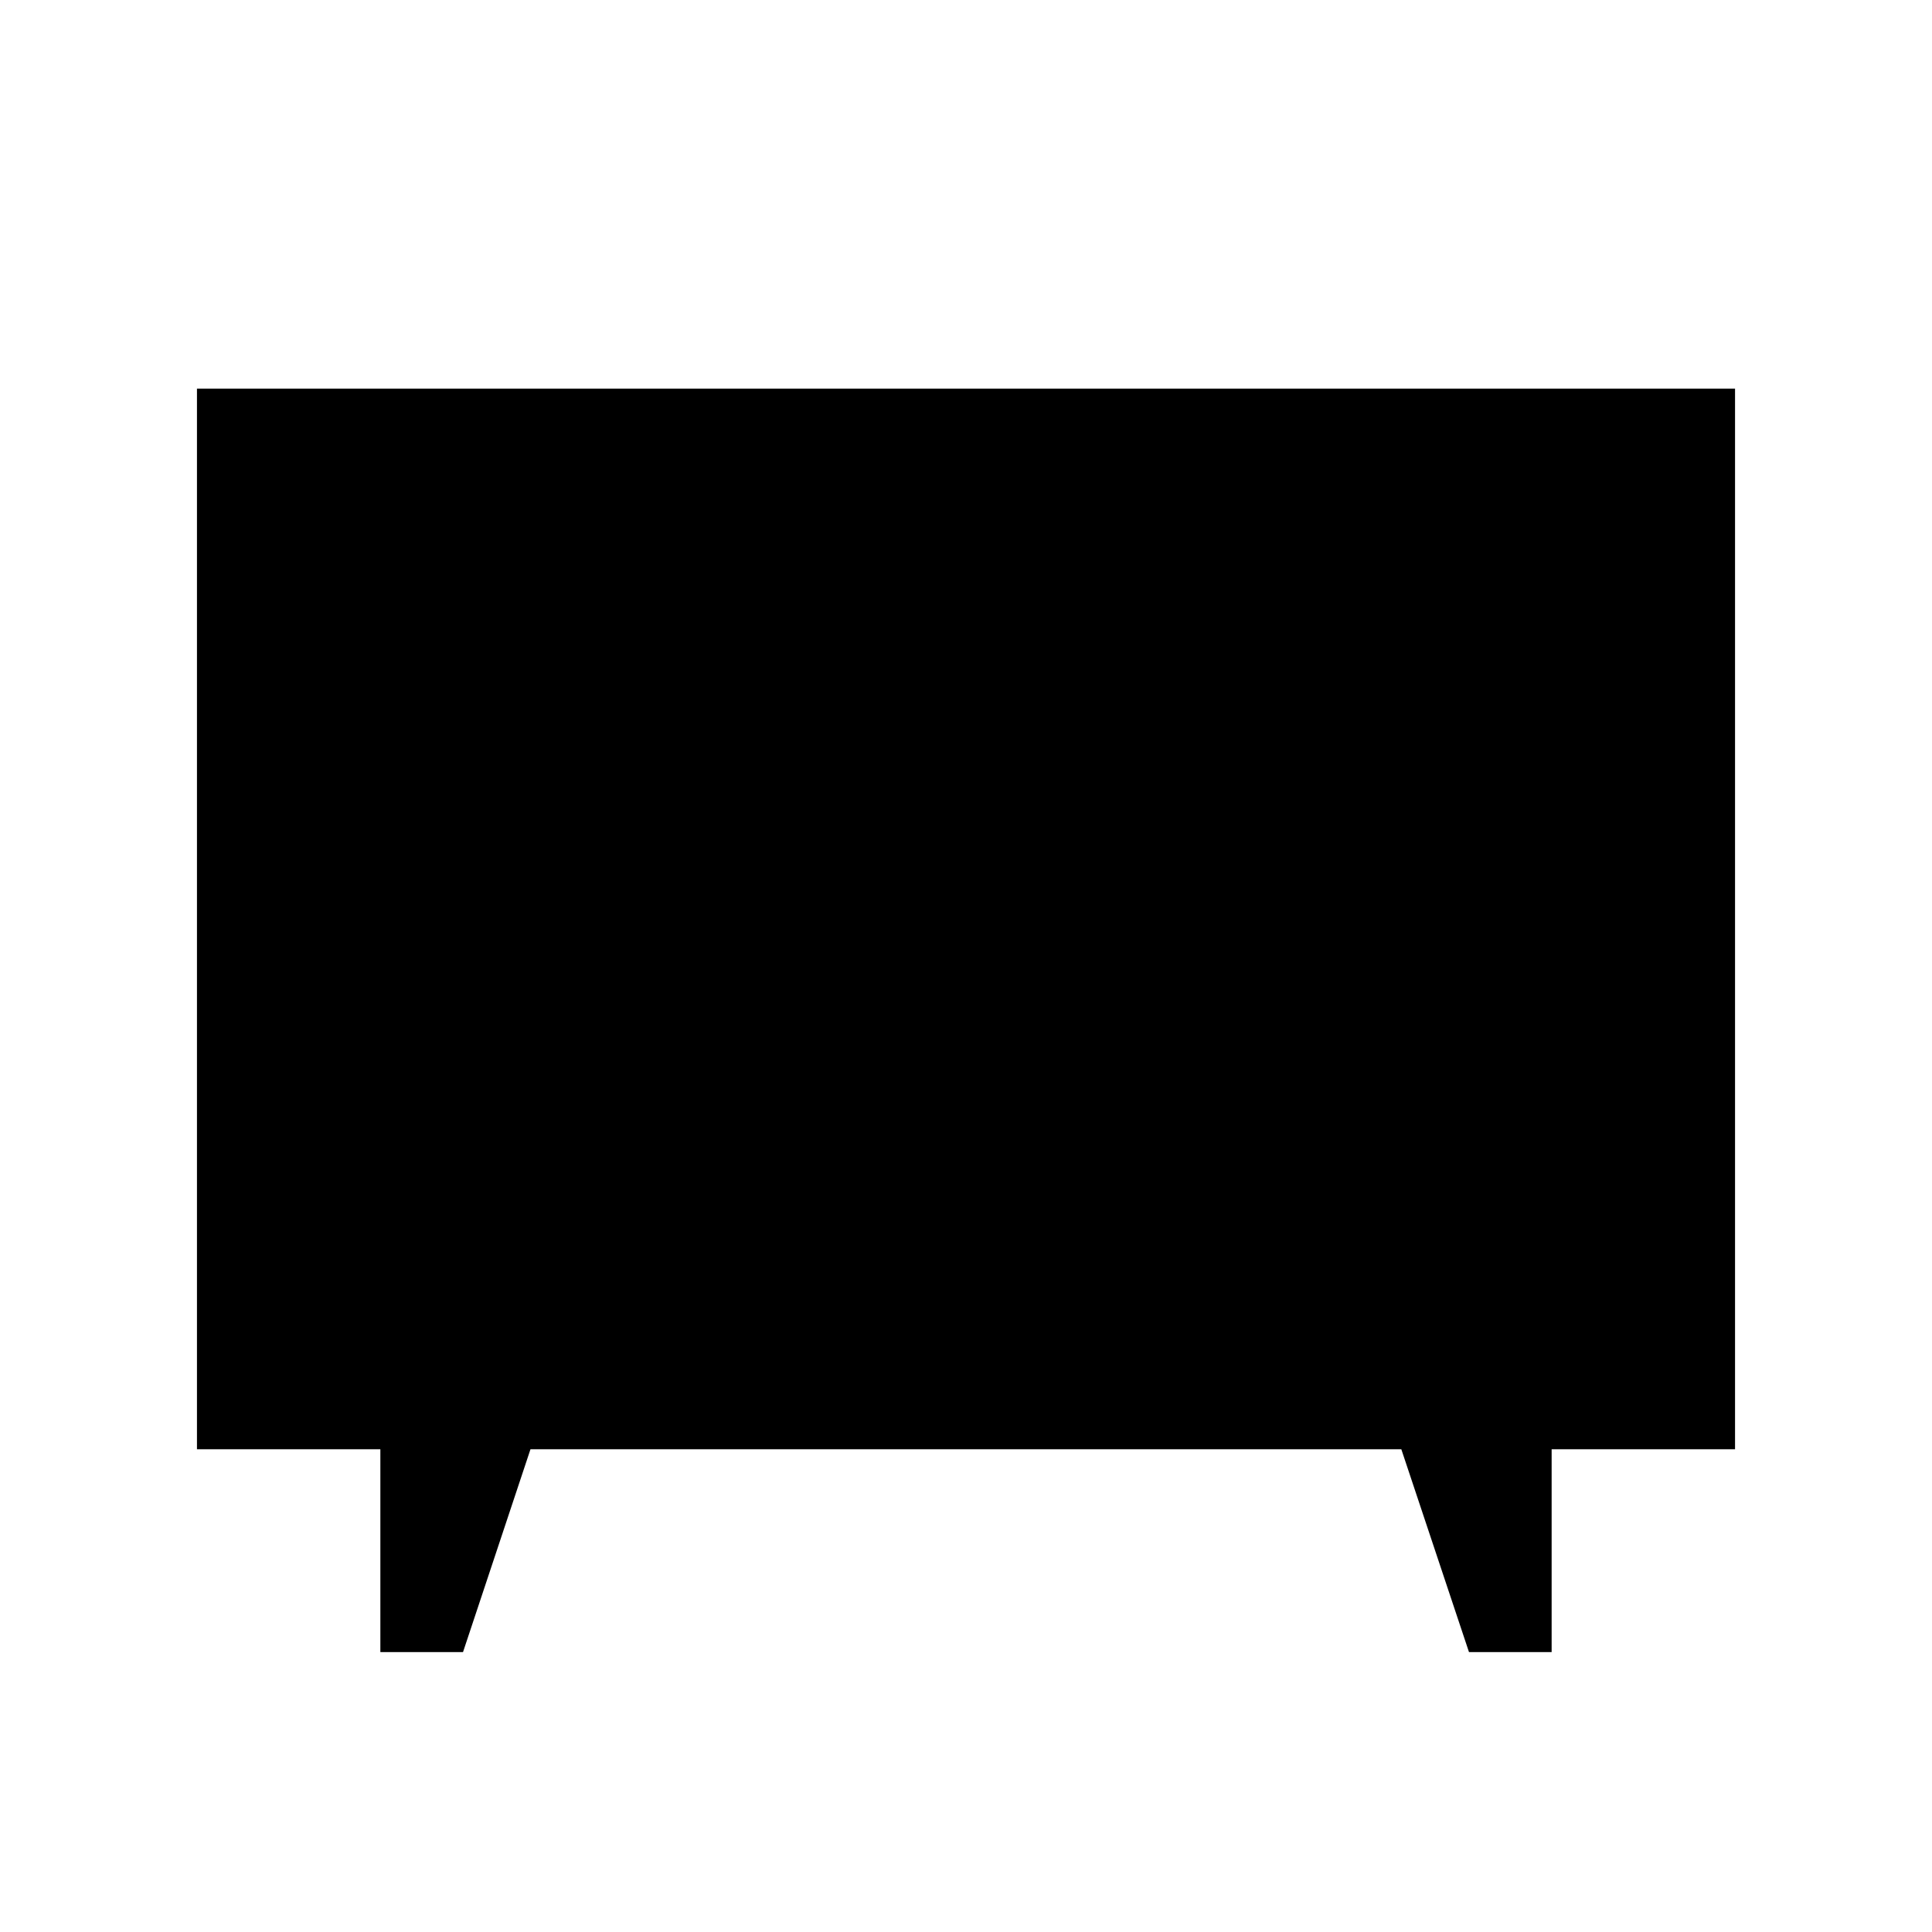 <svg xmlns="http://www.w3.org/2000/svg" height="20" viewBox="0 -960 960 960" width="20"><path d="M189-139.09v-100.78H97.87v-527.02h764.26v527.02H771v100.78h-41.07l-33.62-100.78H263.59l-33.52 100.78H189Z"/></svg>